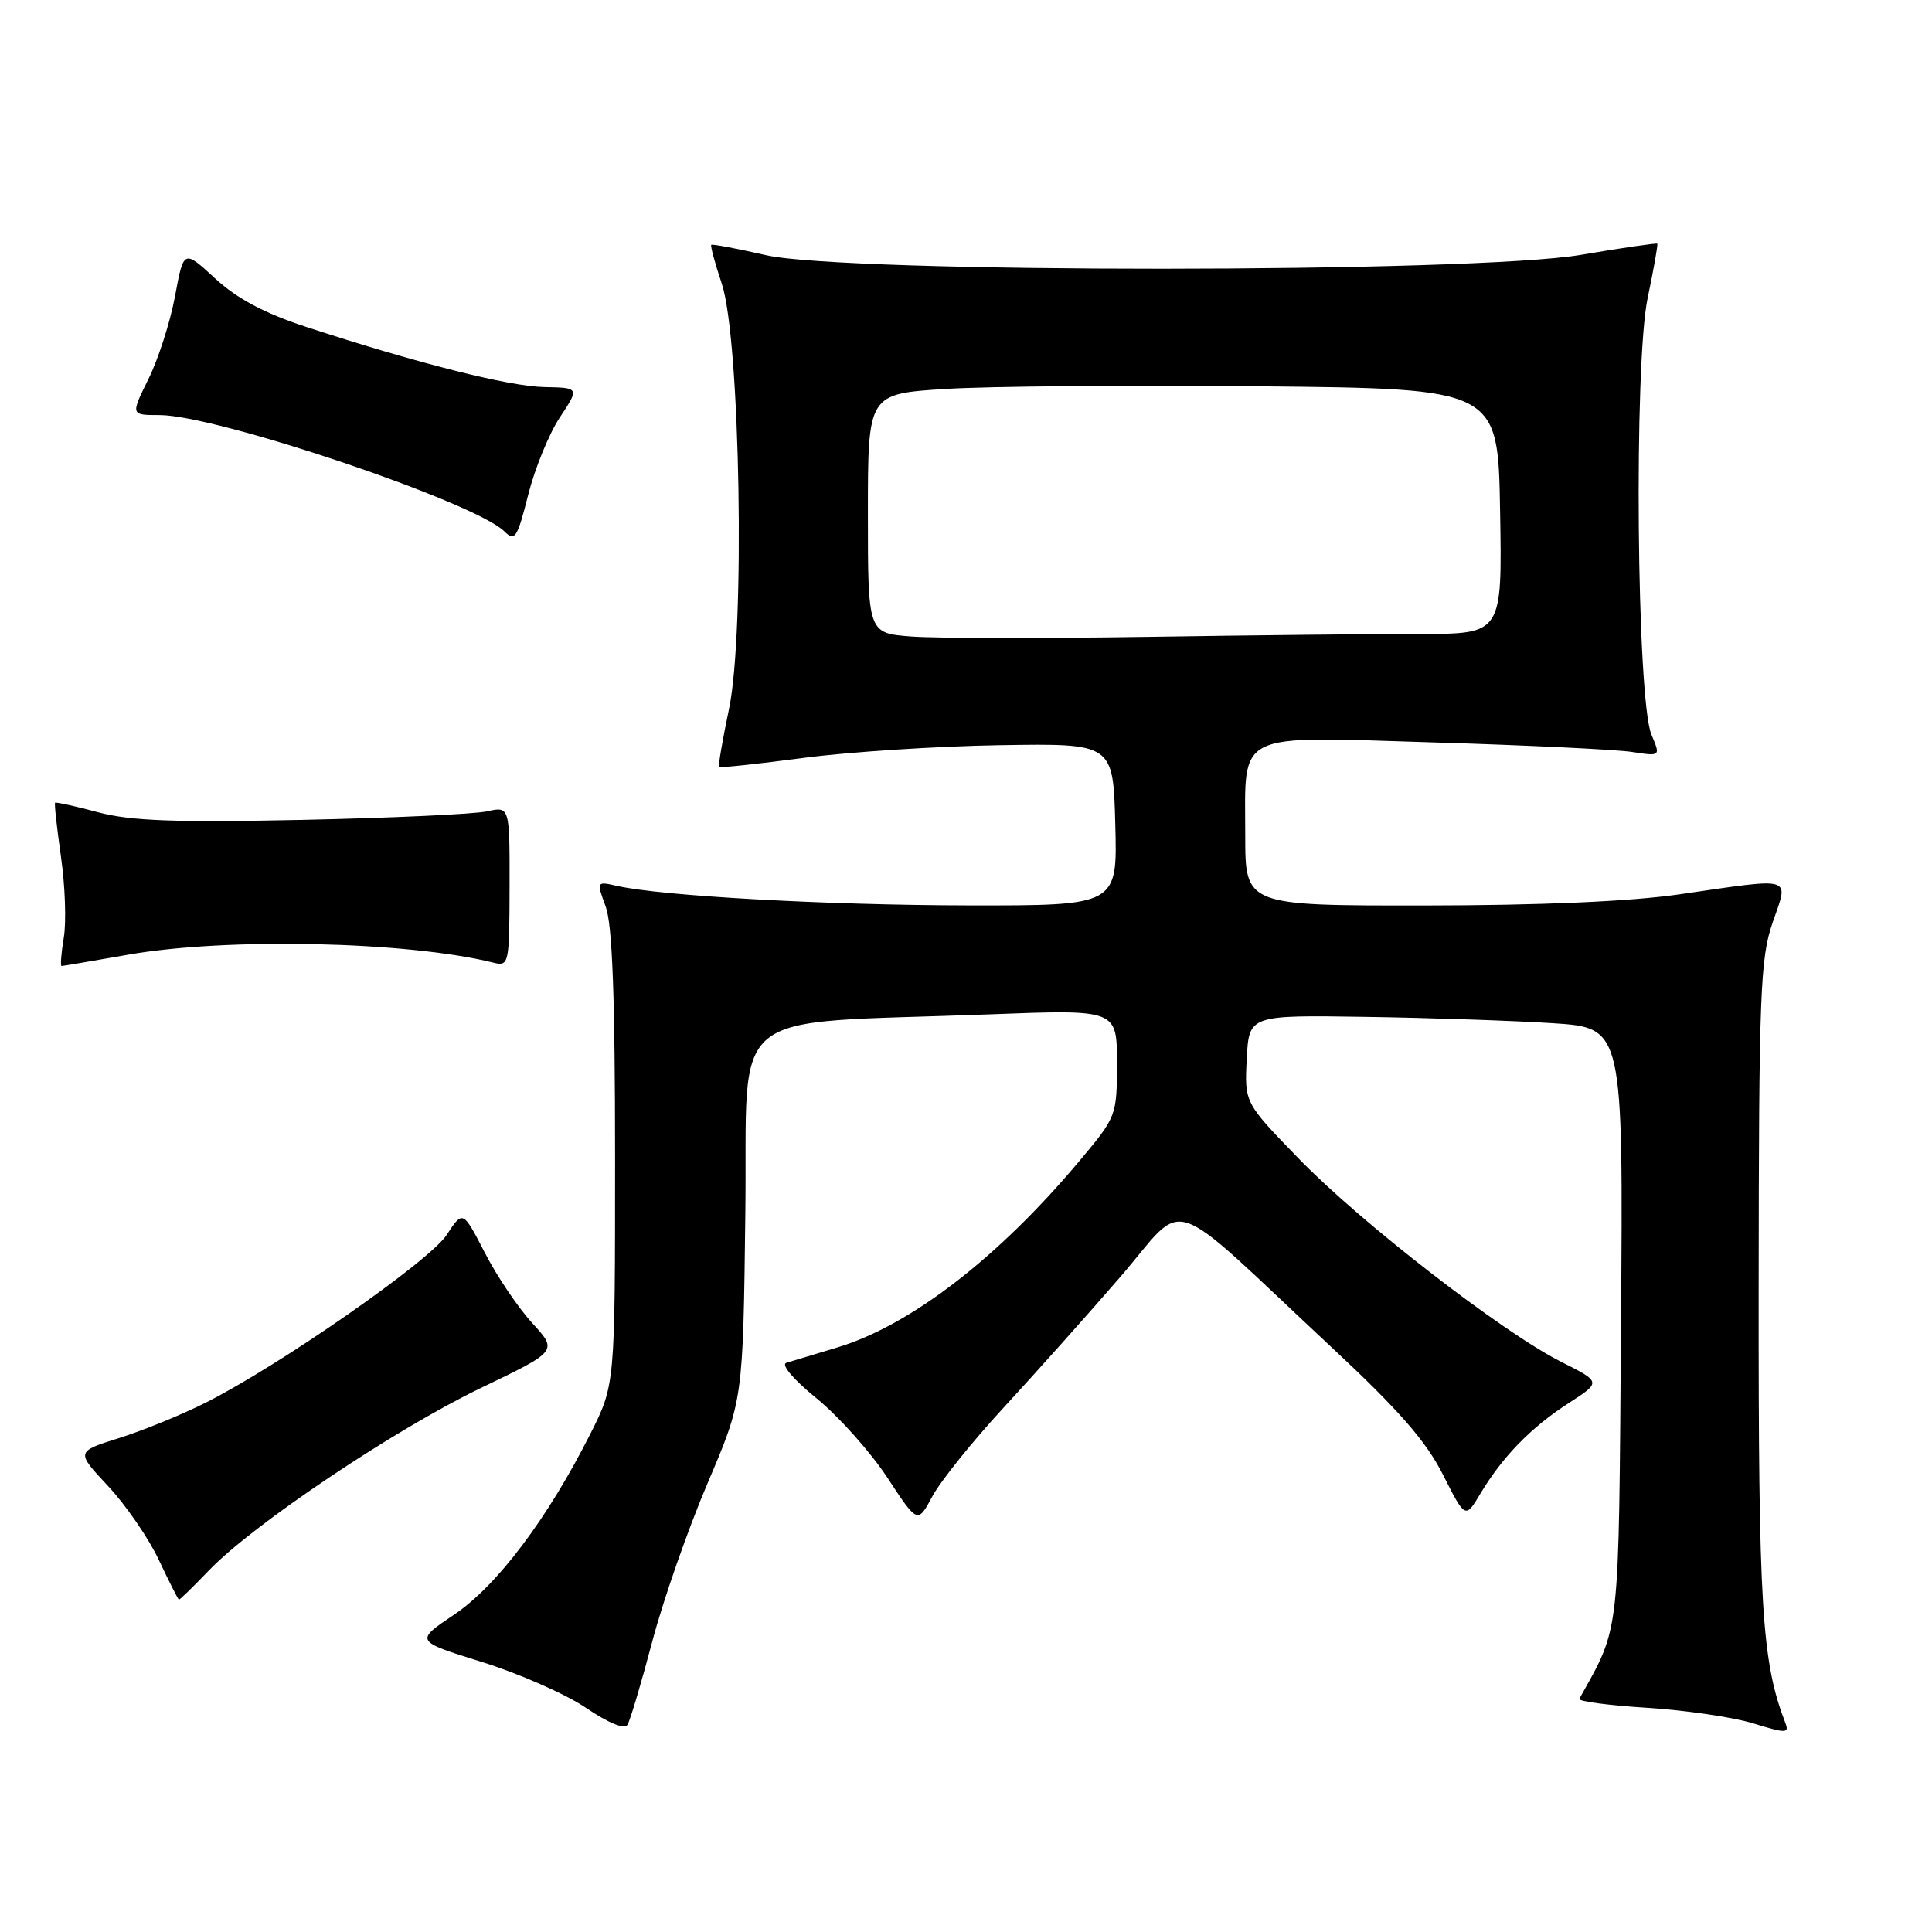 <?xml version="1.0" encoding="UTF-8" standalone="no"?>
<!DOCTYPE svg PUBLIC "-//W3C//DTD SVG 1.1//EN" "http://www.w3.org/Graphics/SVG/1.1/DTD/svg11.dtd" >
<svg xmlns="http://www.w3.org/2000/svg" xmlns:xlink="http://www.w3.org/1999/xlink" version="1.1" viewBox="0 0 256 256">
 <g >
 <path fill="currentColor"
d=" M 86.43 217.50 C 87.88 212.00 91.19 202.55 93.77 196.50 C 98.46 185.50 98.46 185.50 98.76 160.85 C 99.11 132.82 95.49 135.76 131.25 134.40 C 148.00 133.76 148.00 133.76 148.00 140.83 C 148.00 147.82 147.95 147.96 143.14 153.70 C 132.36 166.59 120.70 175.59 111.00 178.53 C 107.97 179.44 104.91 180.37 104.20 180.58 C 103.44 180.81 105.13 182.79 108.20 185.29 C 111.11 187.66 115.32 192.37 117.55 195.75 C 121.59 201.91 121.59 201.91 123.55 198.26 C 124.62 196.26 128.88 190.97 133.00 186.50 C 137.12 182.04 144.06 174.27 148.42 169.23 C 157.49 158.73 153.99 157.57 176.35 178.44 C 185.34 186.82 188.93 190.93 191.19 195.38 C 194.16 201.26 194.16 201.26 196.18 197.88 C 199.10 193.01 202.88 189.13 207.84 185.93 C 212.19 183.13 212.19 183.13 206.84 180.44 C 199.02 176.49 180.30 162.00 172.06 153.49 C 164.90 146.11 164.90 146.11 165.20 140.30 C 165.50 134.50 165.50 134.50 181.00 134.74 C 189.53 134.87 200.68 135.25 205.79 135.58 C 215.09 136.19 215.09 136.19 214.79 175.35 C 214.48 217.50 214.72 215.31 209.27 225.10 C 209.08 225.43 213.11 225.97 218.22 226.29 C 223.32 226.61 229.67 227.54 232.33 228.36 C 236.60 229.68 237.09 229.68 236.59 228.36 C 233.43 220.14 233.00 213.15 233.03 170.69 C 233.06 131.63 233.24 127.00 234.88 122.25 C 237.03 116.01 237.92 116.28 222.50 118.51 C 216.03 119.45 204.12 119.97 188.75 119.98 C 165.00 120.00 165.00 120.00 165.00 110.69 C 165.00 96.74 163.32 97.56 190.10 98.38 C 202.42 98.75 214.20 99.32 216.27 99.64 C 220.04 100.22 220.04 100.22 218.83 97.36 C 216.87 92.75 216.48 48.26 218.32 39.50 C 219.13 35.65 219.70 32.41 219.60 32.29 C 219.50 32.18 214.94 32.84 209.46 33.77 C 195.11 36.20 112.10 36.23 101.50 33.81 C 97.65 32.93 94.39 32.32 94.25 32.44 C 94.11 32.57 94.73 34.88 95.64 37.59 C 98.09 44.95 98.75 83.68 96.60 93.93 C 95.74 98.02 95.15 101.48 95.28 101.62 C 95.42 101.76 100.48 101.22 106.52 100.42 C 112.56 99.63 124.25 98.87 132.50 98.74 C 147.50 98.50 147.50 98.50 147.78 109.25 C 148.07 120.00 148.07 120.00 128.28 119.97 C 109.49 119.94 87.71 118.73 81.76 117.39 C 79.03 116.77 79.03 116.78 80.26 120.14 C 81.14 122.53 81.50 132.14 81.50 153.50 C 81.50 183.50 81.50 183.50 78.22 190.00 C 72.57 201.20 65.86 210.12 60.20 213.93 C 54.96 217.45 54.96 217.45 63.85 220.22 C 68.74 221.74 74.94 224.47 77.62 226.28 C 80.62 228.32 82.75 229.19 83.14 228.54 C 83.50 227.97 84.98 223.00 86.43 217.50 Z  M 27.71 208.06 C 33.53 202.00 52.35 189.38 63.71 183.92 C 73.91 179.02 73.91 179.02 70.53 175.32 C 68.66 173.29 65.83 169.09 64.24 165.99 C 61.33 160.36 61.33 160.36 59.18 163.64 C 56.90 167.12 37.07 180.92 27.26 185.86 C 24.09 187.45 18.92 189.57 15.78 190.55 C 10.05 192.35 10.05 192.35 14.33 196.92 C 16.68 199.44 19.71 203.84 21.05 206.71 C 22.40 209.57 23.60 211.94 23.71 211.96 C 23.83 211.98 25.63 210.23 27.71 208.06 Z  M 17.00 126.50 C 30.01 124.21 54.02 124.73 65.39 127.56 C 67.44 128.06 67.50 127.76 67.52 117.46 C 67.54 106.84 67.54 106.84 64.52 107.51 C 62.86 107.88 51.83 108.39 40.00 108.64 C 23.15 108.99 17.31 108.78 13.00 107.63 C 9.98 106.82 7.41 106.26 7.30 106.37 C 7.18 106.48 7.54 109.71 8.08 113.54 C 8.63 117.37 8.80 122.19 8.45 124.25 C 8.11 126.31 7.98 128.00 8.16 128.00 C 8.35 128.00 12.32 127.32 17.00 126.50 Z  M 74.18 55.31 C 76.78 51.38 76.78 51.38 72.14 51.29 C 67.46 51.21 55.19 48.10 40.58 43.32 C 35.01 41.49 31.42 39.58 28.50 36.89 C 24.34 33.06 24.34 33.06 23.19 39.25 C 22.56 42.65 20.98 47.58 19.67 50.22 C 17.31 55.00 17.31 55.00 21.13 55.00 C 28.71 55.00 62.99 66.56 66.84 70.42 C 68.22 71.79 68.54 71.30 69.98 65.59 C 70.86 62.10 72.75 57.47 74.18 55.31 Z  M 120.75 84.34 C 115.00 83.90 115.00 83.90 115.00 68.05 C 115.00 52.19 115.00 52.19 125.25 51.54 C 130.89 51.18 149.68 51.02 167.00 51.19 C 198.50 51.50 198.50 51.50 198.77 67.75 C 199.05 84.00 199.05 84.00 188.19 84.00 C 182.21 84.00 165.89 84.17 151.91 84.39 C 137.94 84.60 123.91 84.58 120.75 84.34 Z "/>
</g>
</svg>
